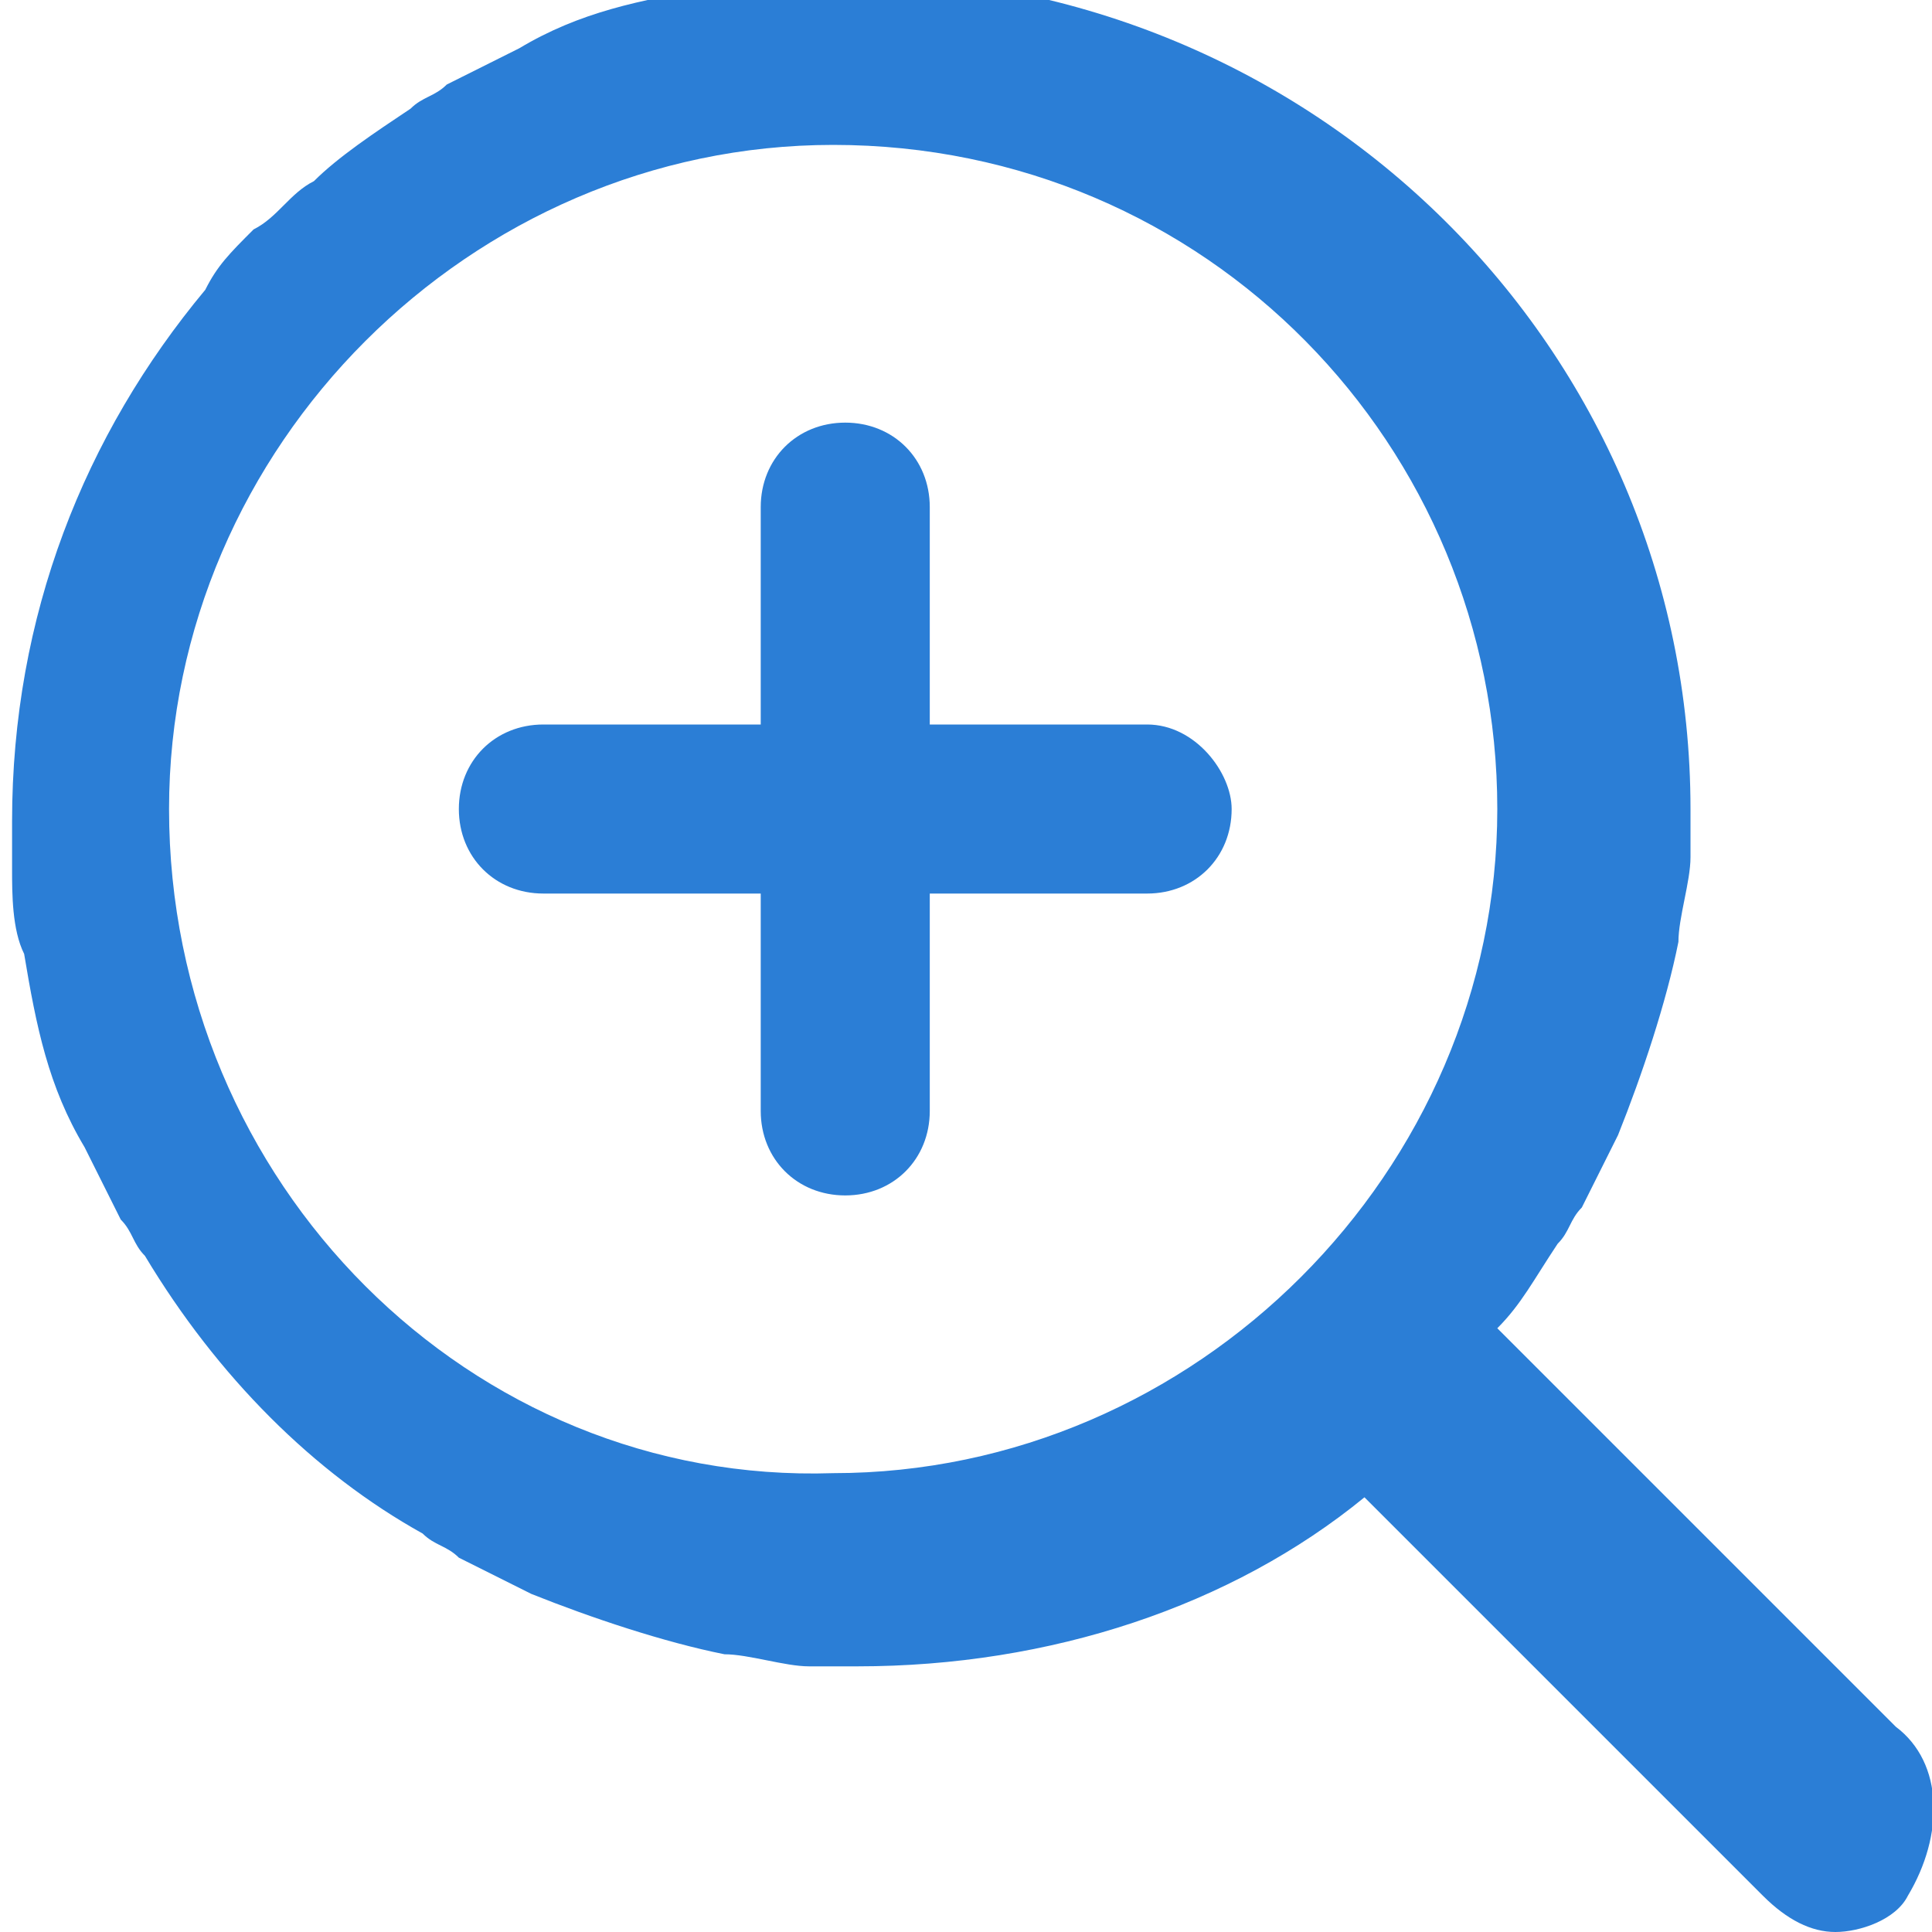 <?xml version="1.0" encoding="utf-8"?>
<!-- Generator: Adobe Illustrator 19.0.0, SVG Export Plug-In . SVG Version: 6.00 Build 0)  -->
<svg version="1.1" id="Layer_1" xmlns="http://www.w3.org/2000/svg" xmlns:xlink="http://www.w3.org/1999/xlink" x="0px" y="0px"
	 viewBox="-297 389 16 16" style="enable-background:new -297 389 16 16;" xml:space="preserve">
<style type="text/css">
	.st0{fill:#2B7ED6;}
</style>
<title>Combined Shape</title>
<desc>Created with Sketch.</desc>
<g id="Page-1">
	<g id="Travel_with_Pets_320" transform="translate(-76, -7067)">
		<g id="Zoom" transform="translate(76, 7063)">
			<path id="Combined-Shape" class="st0" d="M-281.3,407.3l-3.3-3.3c0.2-0.2,0.3-0.4,0.5-0.7c0.1-0.1,0.1-0.2,0.2-0.3
				c0.1-0.2,0.2-0.4,0.3-0.6c0.2-0.5,0.4-1.1,0.5-1.6c0-0.2,0.1-0.5,0.1-0.7c0-0.1,0-0.2,0-0.4c0-3.8-3.1-6.9-7-6.9
				c-0.1,0-0.2,0-0.4,0c-0.2,0-0.5,0-0.7,0.1c-0.6,0.1-1.1,0.2-1.6,0.5c-0.2,0.1-0.4,0.2-0.6,0.3c-0.1,0.1-0.2,0.1-0.3,0.2
				c-0.3,0.2-0.6,0.4-0.8,0.6c-0.2,0.1-0.3,0.3-0.5,0.4c-0.2,0.2-0.3,0.3-0.4,0.5c-1,1.2-1.6,2.7-1.6,4.4c0,0.1,0,0.2,0,0.4
				c0,0.2,0,0.5,0.1,0.7c0.1,0.6,0.2,1.1,0.5,1.6c0.1,0.2,0.2,0.4,0.3,0.6c0.1,0.1,0.1,0.2,0.2,0.3c0.6,1,1.4,1.8,2.3,2.3
				c0.1,0.1,0.2,0.1,0.3,0.2c0.2,0.1,0.4,0.2,0.6,0.3c0.5,0.2,1.1,0.4,1.6,0.5c0.2,0,0.5,0.1,0.7,0.1c0.1,0,0.2,0,0.4,0
				c1.6,0,3.1-0.5,4.2-1.4l3.3,3.3c0.2,0.2,0.4,0.3,0.6,0.3s0.5-0.1,0.6-0.3C-280.9,408.2-280.9,407.6-281.3,407.3z M-295.6,399.7
				c0-3,2.5-5.5,5.5-5.5c3.1,0,5.5,2.5,5.5,5.5s-2.5,5.5-5.5,5.5C-293.1,405.3-295.6,402.8-295.6,399.7z M-287.5,399h-1.8v-1.8
				c0-0.4-0.3-0.7-0.7-0.7s-0.7,0.3-0.7,0.7v1.8h-1.8c-0.4,0-0.7,0.3-0.7,0.7c0,0.4,0.3,0.7,0.7,0.7h1.8v1.8c0,0.4,0.3,0.7,0.7,0.7
				s0.7-0.3,0.7-0.7v-1.8h1.8c0.4,0,0.7-0.3,0.7-0.7C-286.8,399.4-287.1,399-287.5,399z"/>
		</g>
	</g>
</g>
</svg>
